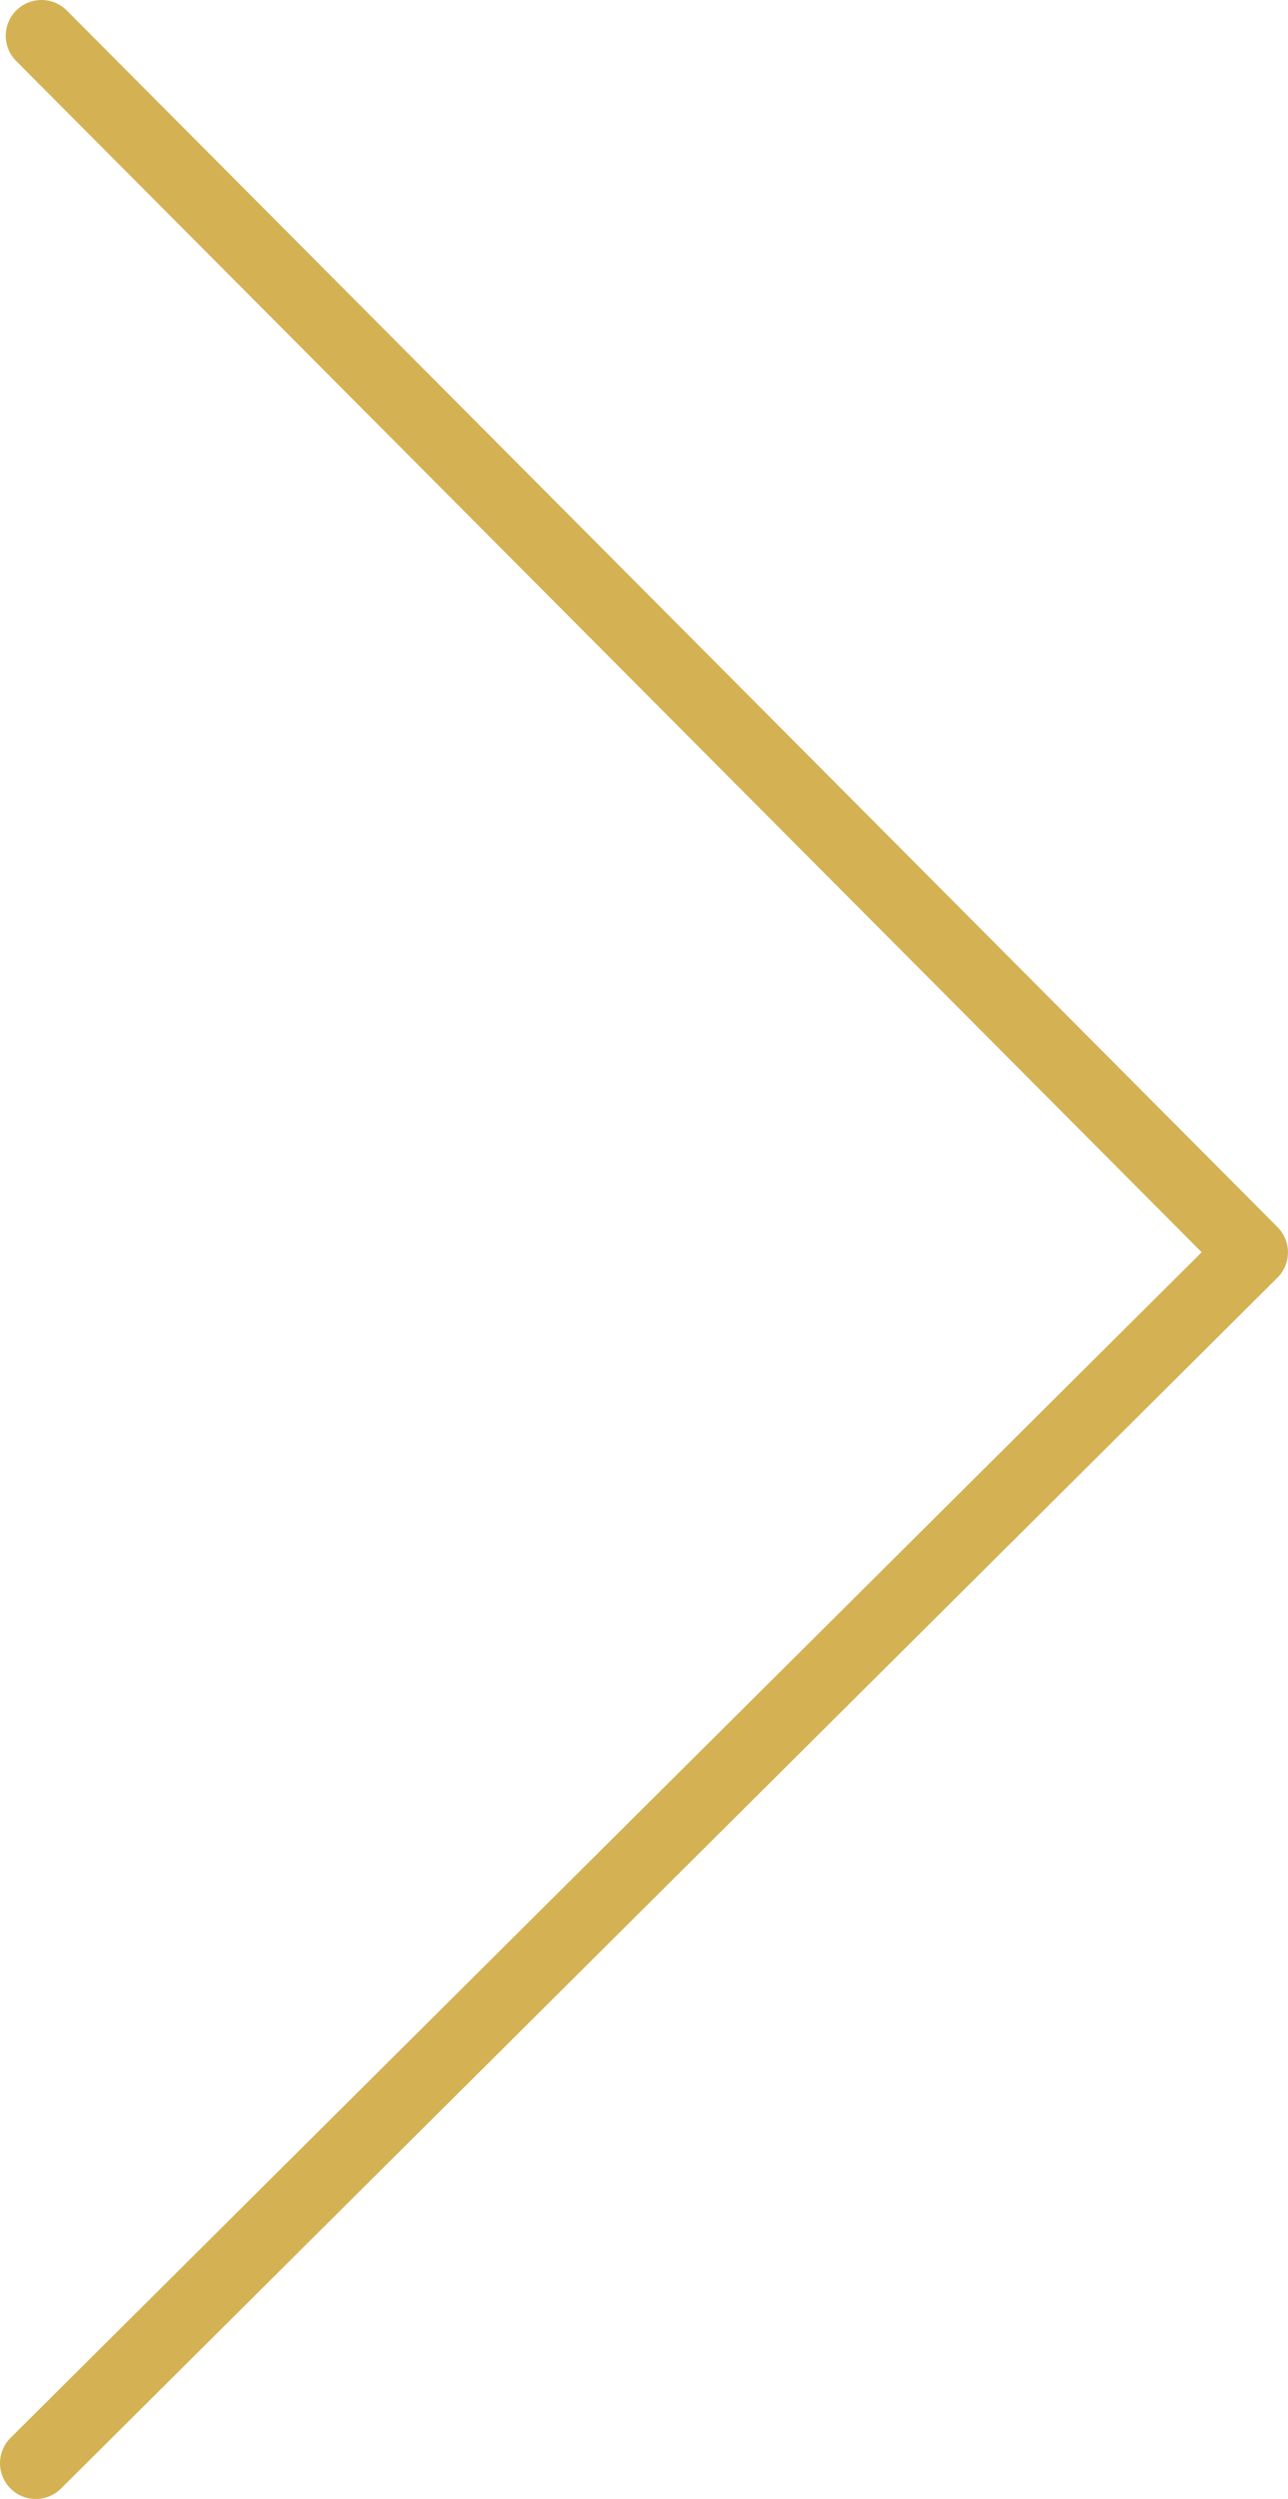 <svg width="36.022" height="69.882" viewBox="0 0 36.022 69.882" fill="none" xmlns="http://www.w3.org/2000/svg" xmlns:xlink="http://www.w3.org/1999/xlink">
	<desc>
			Created with Pixso.
	</desc>
	<g id="Combined Shape">
		<path d="M35.713 35.743L1.706 69.591C1.314 69.98 0.681 69.979 0.291 69.587C-0.098 69.196 -0.097 68.563 0.295 68.173L33.607 35.018L0.452 1.706C0.062 1.314 0.064 0.681 0.455 0.291C0.847 -0.098 1.48 -0.097 1.87 0.295L35.73 34.316C36.071 34.658 36.113 35.186 35.855 35.574C35.819 35.629 35.776 35.681 35.727 35.73L35.713 35.743Z" clip-rule="evenodd" fill-rule="evenodd" fill="#D4B254" fill-opacity="1"/>
	</g>
	<defs/>
</svg>
